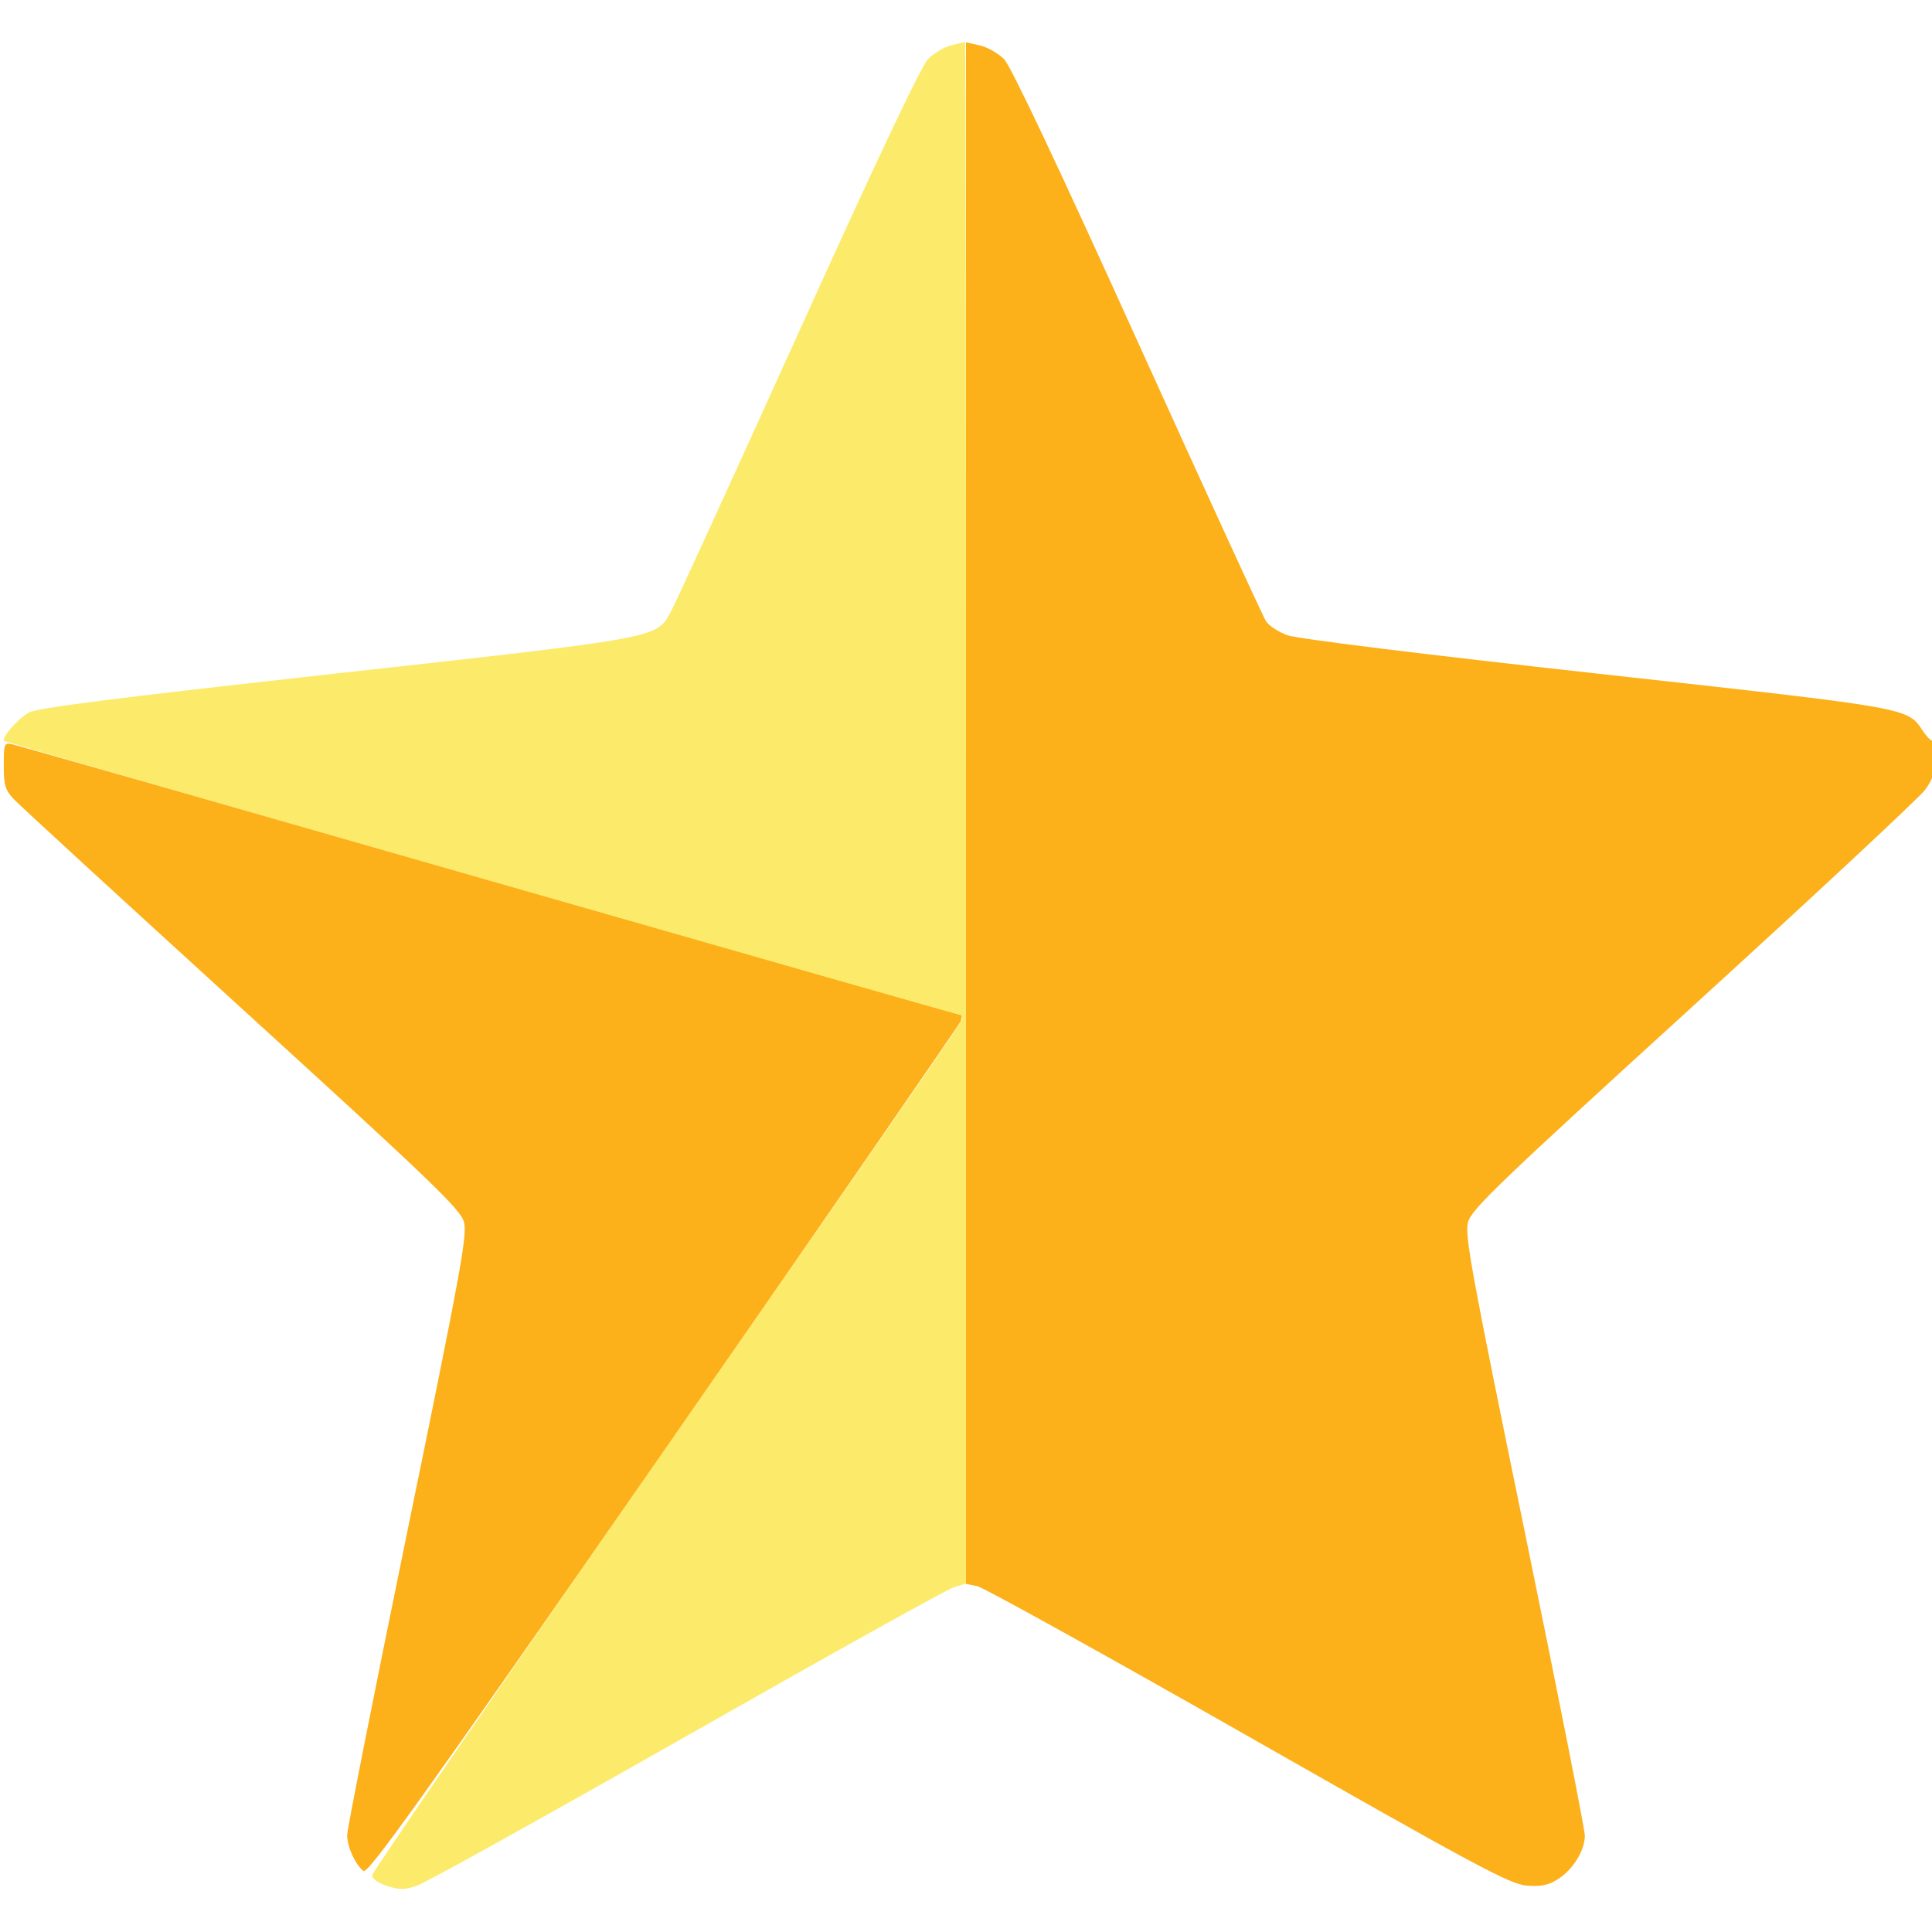 <svg width="512" height="512" xmlns="http://www.w3.org/2000/svg" version="1.1">
 <g class="layer">
  <title>Layer 1</title>
  <path d="m252.12,12c-1.86,0.44 -4.64,2.08 -6.18,3.65c-1.83,1.87 -13.72,26.99 -34.47,72.85c-17.42,38.5 -32.61,71.69 -33.76,73.75c-3.83,6.91 -2.66,6.7 -88.71,16.24c-58.72,6.51 -79.23,9.12 -81.39,10.36c-2.89,1.64 -7.37,6.78 -6.54,7.49c0.23,0.21 57.35,16.68 126.93,36.61c69.57,19.92 126.68,36.4 126.9,36.62c0.57,0.56 2.13,-1.71 -80.59,117.22c-41.58,59.79 -75.65,109.37 -75.7,110.18c-0.07,0.87 1.52,2.01 3.86,2.79c3.3,1.11 4.64,1.11 8,-0.01c2.22,-0.73 34.41,-18.61 71.53,-39.71c37.13,-21.11 68.96,-38.83 70.75,-39.38l3.25,-1l0,-204.33c0,-112.38 -0.11,-204.28 -0.25,-204.23c-0.14,0.06 -1.77,0.46 -3.63,0.9" fill="#fceb6b" fill-rule="evenodd" id="svg_1"/>
  <path d="m256,215.48l0,204.27l2.97,0.59c1.63,0.33 33.92,18.22 71.75,39.76c60.49,34.44 69.38,39.21 73.78,39.59c3.83,0.32 5.76,-0.06 8.26,-1.63c4.07,-2.55 7.23,-7.62 7.24,-11.59c0,-1.67 -7.2,-38.07 -16,-80.89c-14.11,-68.65 -15.88,-78.31 -14.96,-81.71c0.91,-3.39 8.26,-10.45 59.75,-57.37c32.29,-29.43 59.93,-55.19 61.43,-57.25c2.06,-2.84 2.72,-4.94 2.75,-8.67c0.02,-2.7 -0.25,-4.63 -0.6,-4.29c-0.34,0.35 -1.58,-0.79 -2.75,-2.53c-4.24,-6.29 -2.43,-5.97 -86.12,-15.23c-46.55,-5.15 -79.73,-9.25 -82.29,-10.18c-2.36,-0.85 -4.93,-2.51 -5.7,-3.7c-0.77,-1.18 -16.09,-34.55 -34.03,-74.15c-21.18,-46.76 -33.59,-72.99 -35.39,-74.82c-1.52,-1.55 -4.41,-3.19 -6.43,-3.64l-3.66,-0.83l0,204.27m-255,-12.61c0,5.28 0.37,6.49 2.75,9.01c1.51,1.6 28.72,26.58 60.46,55.51c50.56,46.09 57.84,53.09 58.75,56.47c0.92,3.39 -0.86,13.1 -14.96,81.75c-8.8,42.84 -16,79.15 -16,80.69c0,3.08 2.07,7.69 4.29,9.52c1.17,0.98 14.91,-18.23 79.55,-111.2c42.97,-61.81 78.41,-113.11 78.75,-114c0.34,-0.89 0.33,-1.62 -0.04,-1.62c-0.36,0 -56.55,-16.04 -124.86,-35.64c-68.3,-19.61 -125.2,-35.86 -126.44,-36.12c-2.14,-0.45 -2.25,-0.17 -2.25,5.63" fill="#fcb01a" fill-rule="evenodd" id="svg_2"/>
 </g>
</svg>